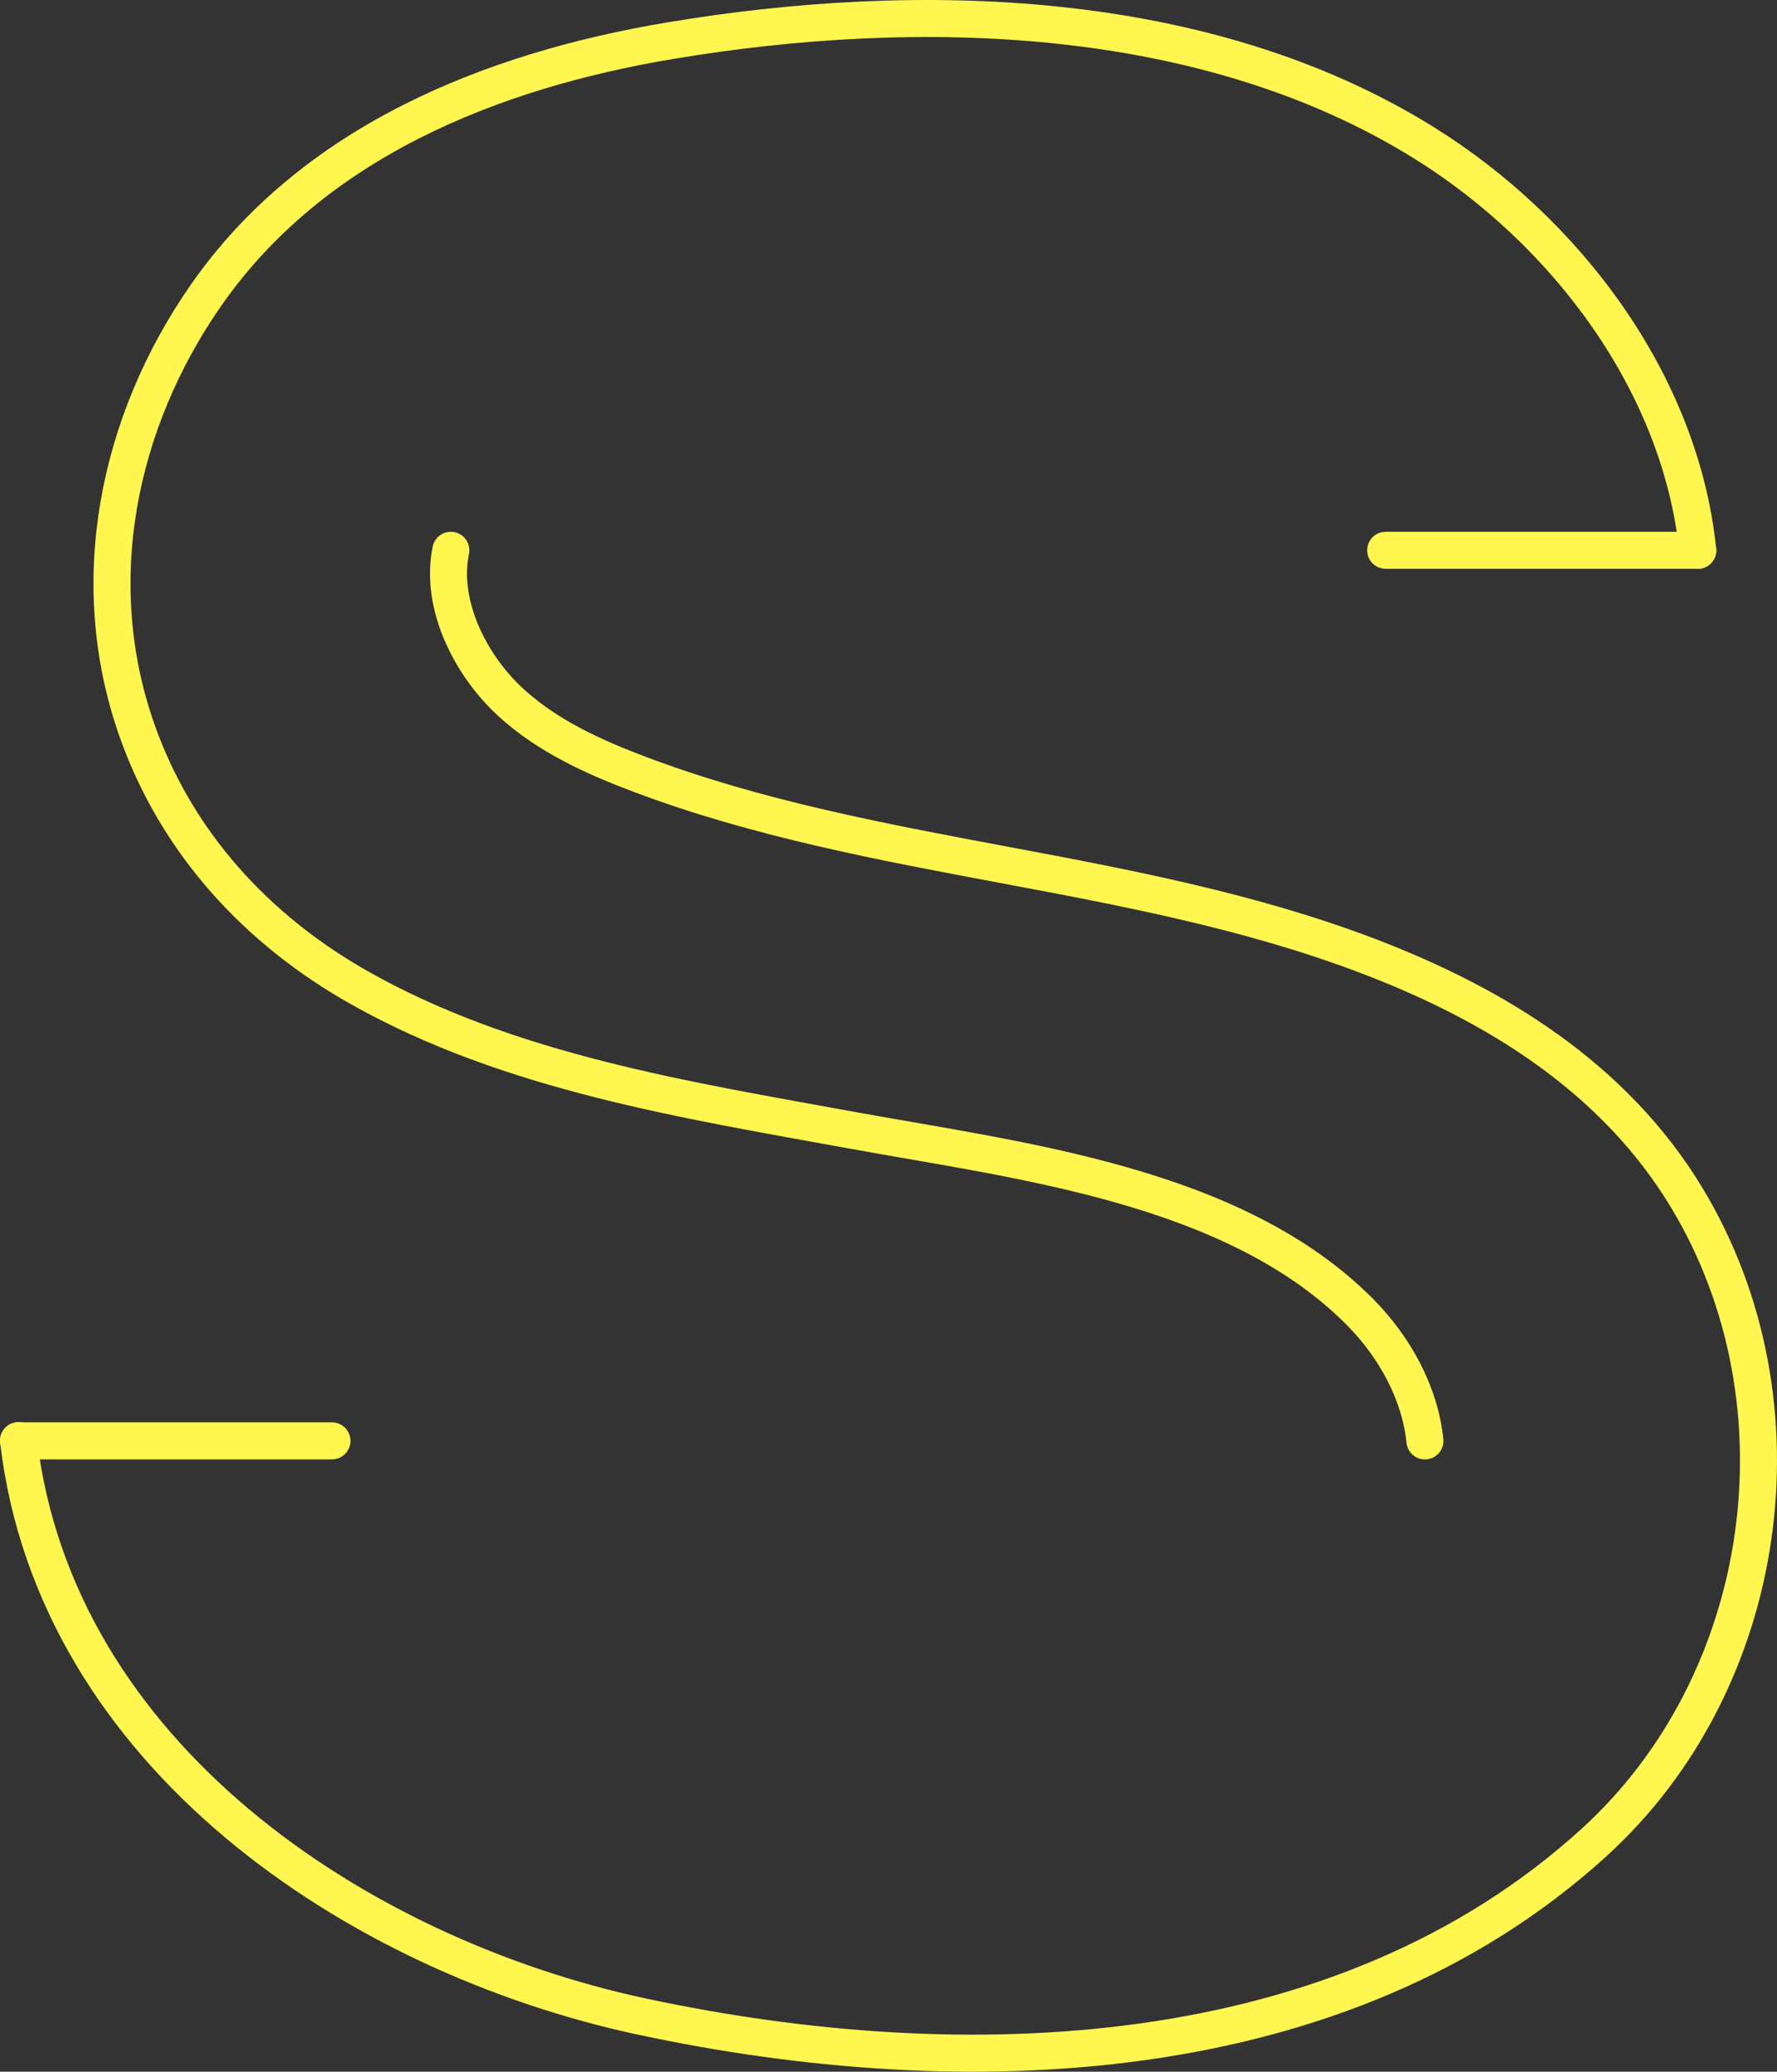 <svg xmlns="http://www.w3.org/2000/svg" viewBox="0 0 720.06 839.18"><rect x="0" y="0" width="720.06" height="839.18" fill="#333333" stroke="none"/><g id="Curva1"><path d="M1176.83,703.72c-2-19.5-12.28-38-26.21-52.11-50.94-51.43-137.76-61.3-205.5-73.65-67.57-12.32-138.86-23.42-199.55-57.52-42-23.56-74.67-59.07-90.73-104.82-21-59.92-7.69-124.43,27.92-175.73,43.3-62.35,115.89-91.25,188.3-103.36C971.39,119.75,1088,122.82,1176.59,178c57,35.48,103.73,96.73,110.8,165" transform="translate(-599.44 -120.06)" style="fill:none;stroke:#fff650;stroke-linecap:round;stroke-miterlimit:10;stroke-width:15px"/></g><g id="Linea1"><line x1="687.94" y1="222.91" x2="561.49" y2="222.91" style="fill:none;stroke:#fff650;stroke-linecap:round;stroke-miterlimit:10;stroke-width:15px"/></g><g id="Linea2"><line x1="7.51" y1="583.65" x2="134.51" y2="583.65" style="fill:none;stroke:#fff650;stroke-linecap:round;stroke-miterlimit:10;stroke-width:15px"/></g><g id="Curva2"><path d="M606.94,703.6c15,127.1,136.84,208.53,252.75,233.34,129.38,27.68,283,23,385.83-70.69,71.33-65,87.47-177.67,37.65-260.64-29.23-48.69-77.36-78.49-129.36-98.29-95.39-36.31-199.74-37.68-294.92-73.51-18.79-7.07-37.37-15.46-52.38-29.14-15.94-14.53-29-39.18-24.39-61.7" transform="translate(-599.44 -120.06)" style="fill:none;stroke:#fff650;stroke-linecap:round;stroke-miterlimit:10;stroke-width:15px"/></g></svg>